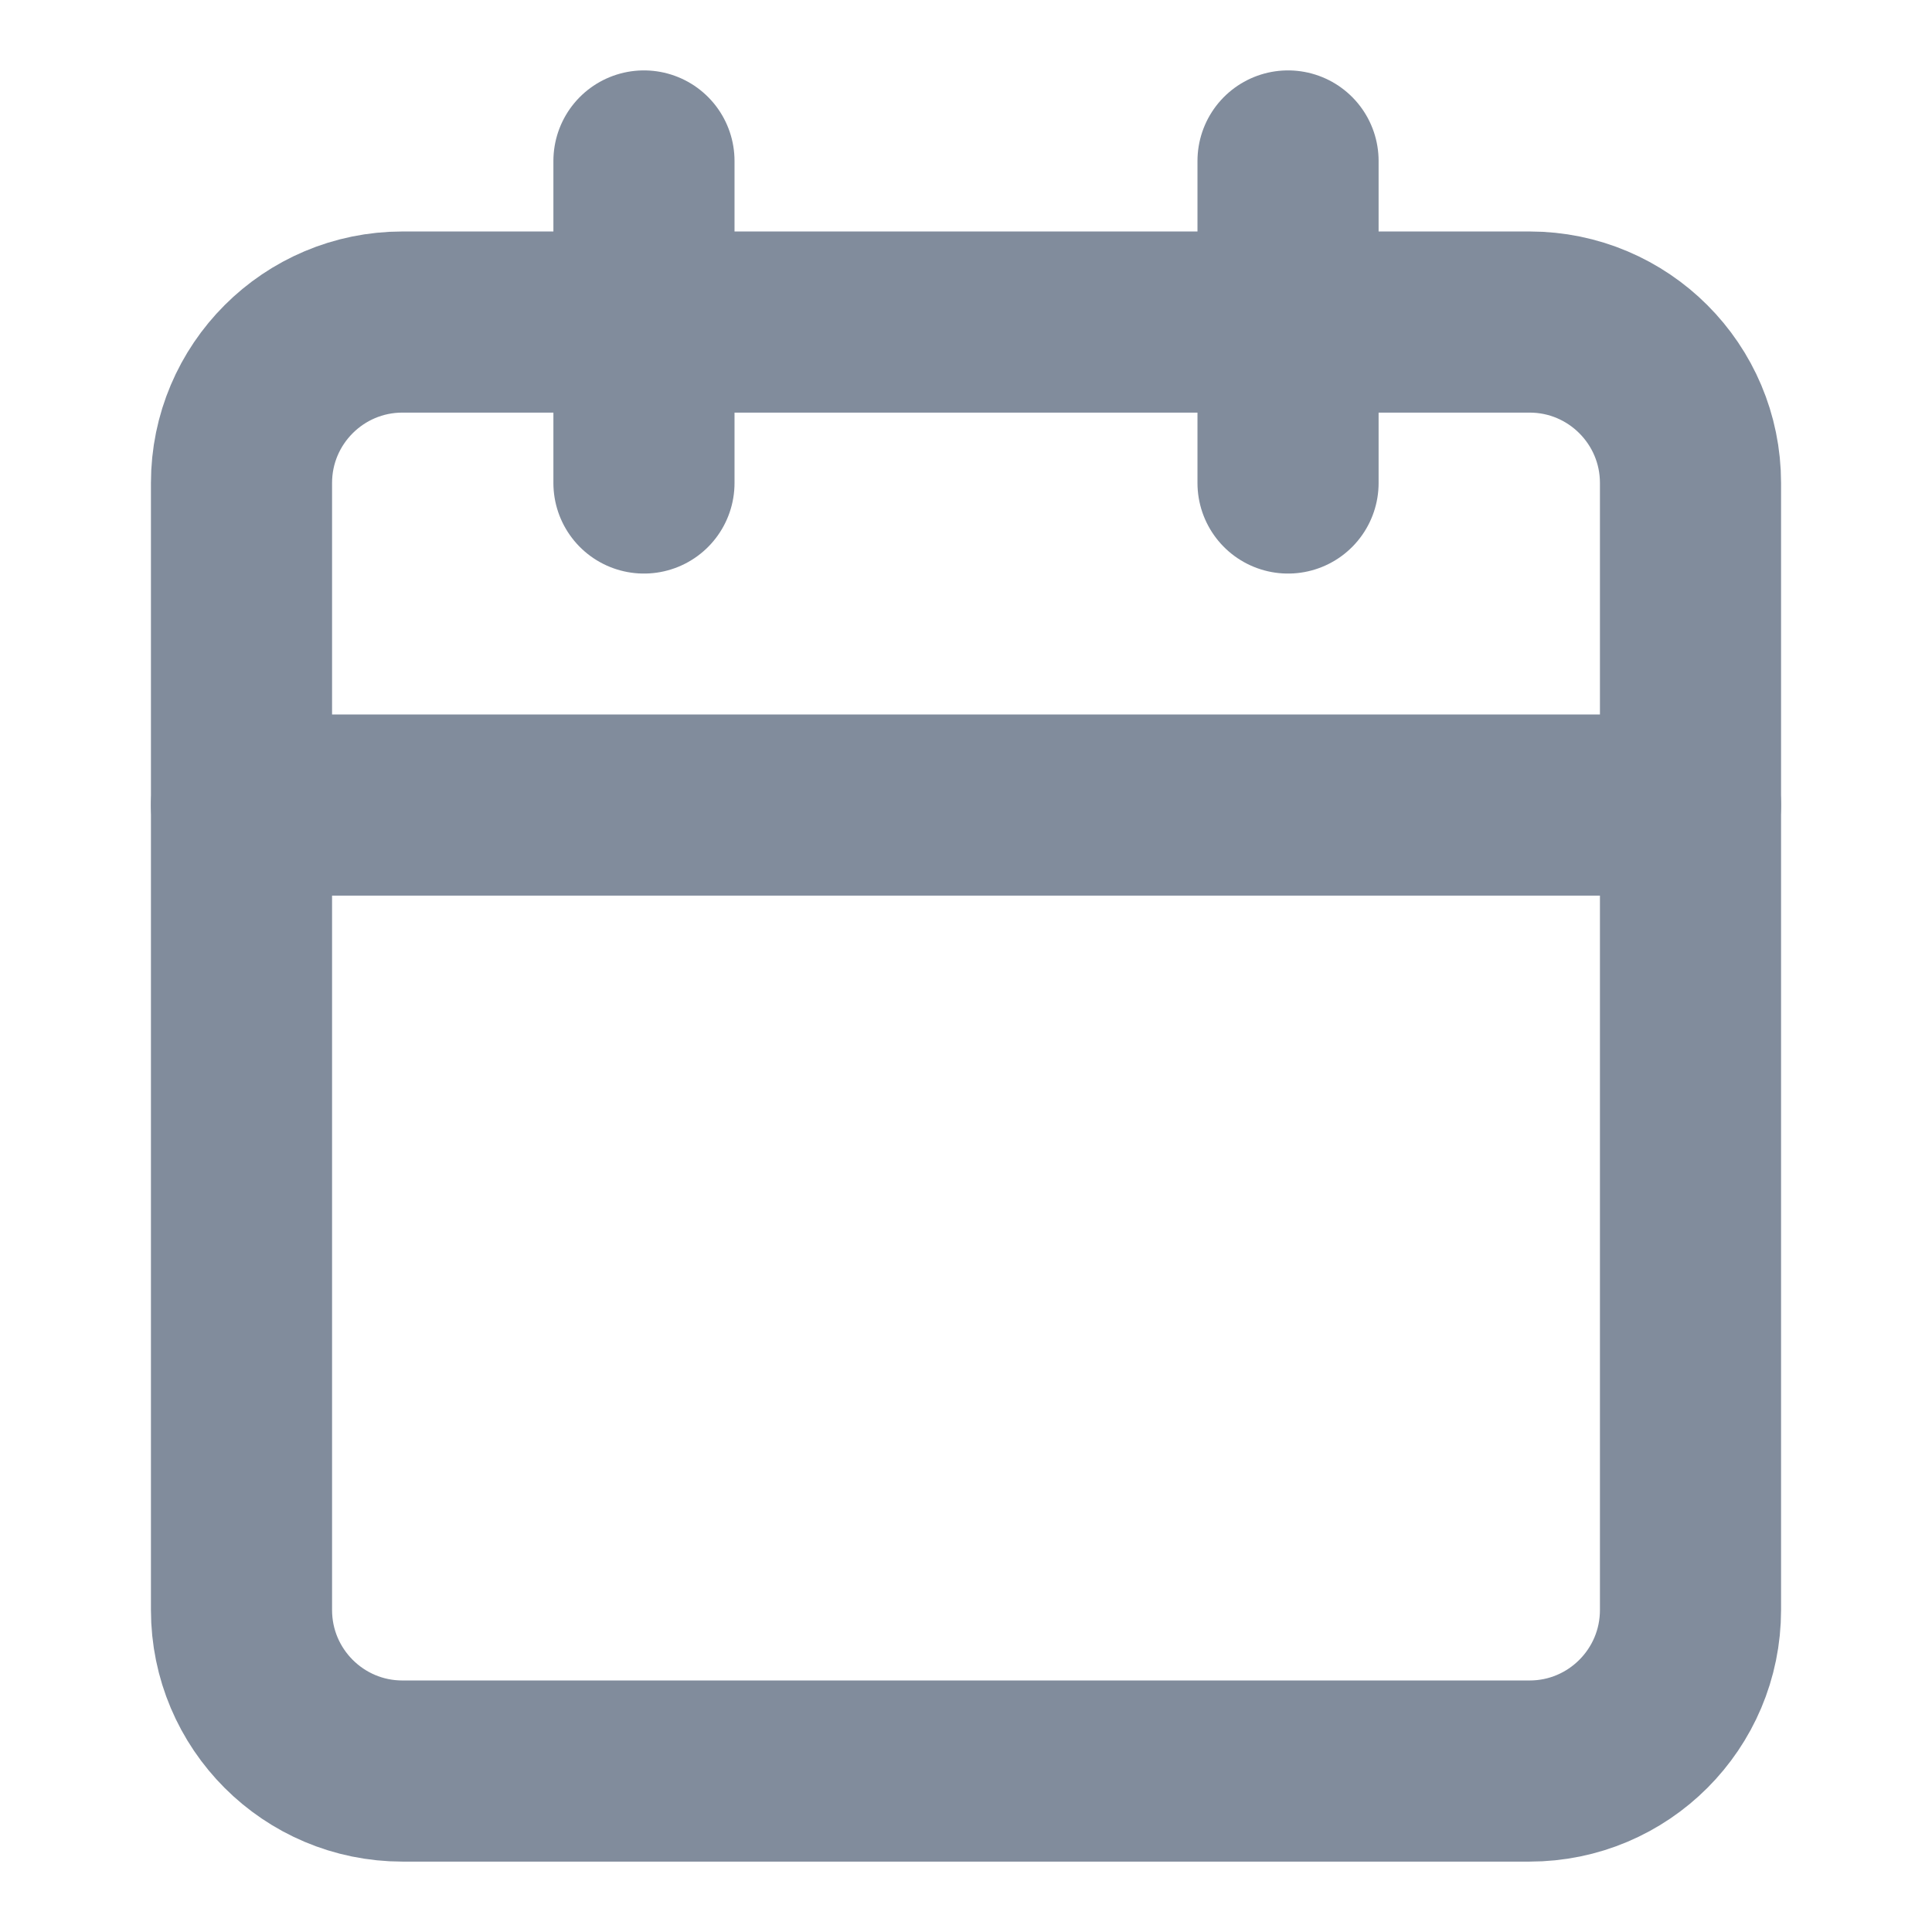 <svg width="16" height="16" viewBox="0 0 16 16" fill="none" xmlns="http://www.w3.org/2000/svg">
<path d="M12.667 2.667H3.333C2.597 2.667 2 3.264 2 4V13.333C2 14.07 2.597 14.667 3.333 14.667H12.667C13.403 14.667 14 14.07 14 13.333V4C14 3.264 13.403 2.667 12.667 2.667Z" stroke="#818C9C" stroke-width="1.5" stroke-linecap="round" stroke-linejoin="round"/>
<path d="M10.667 1.333V4" stroke="#818C9C" stroke-width="1.5" stroke-linecap="round" stroke-linejoin="round"/>
<path d="M5.333 1.333V4" stroke="#818C9C" stroke-width="1.5" stroke-linecap="round" stroke-linejoin="round"/>
<path d="M2 6.667H14" stroke="#818C9C" stroke-width="1.5" stroke-linecap="round" stroke-linejoin="round"/>
</svg>
